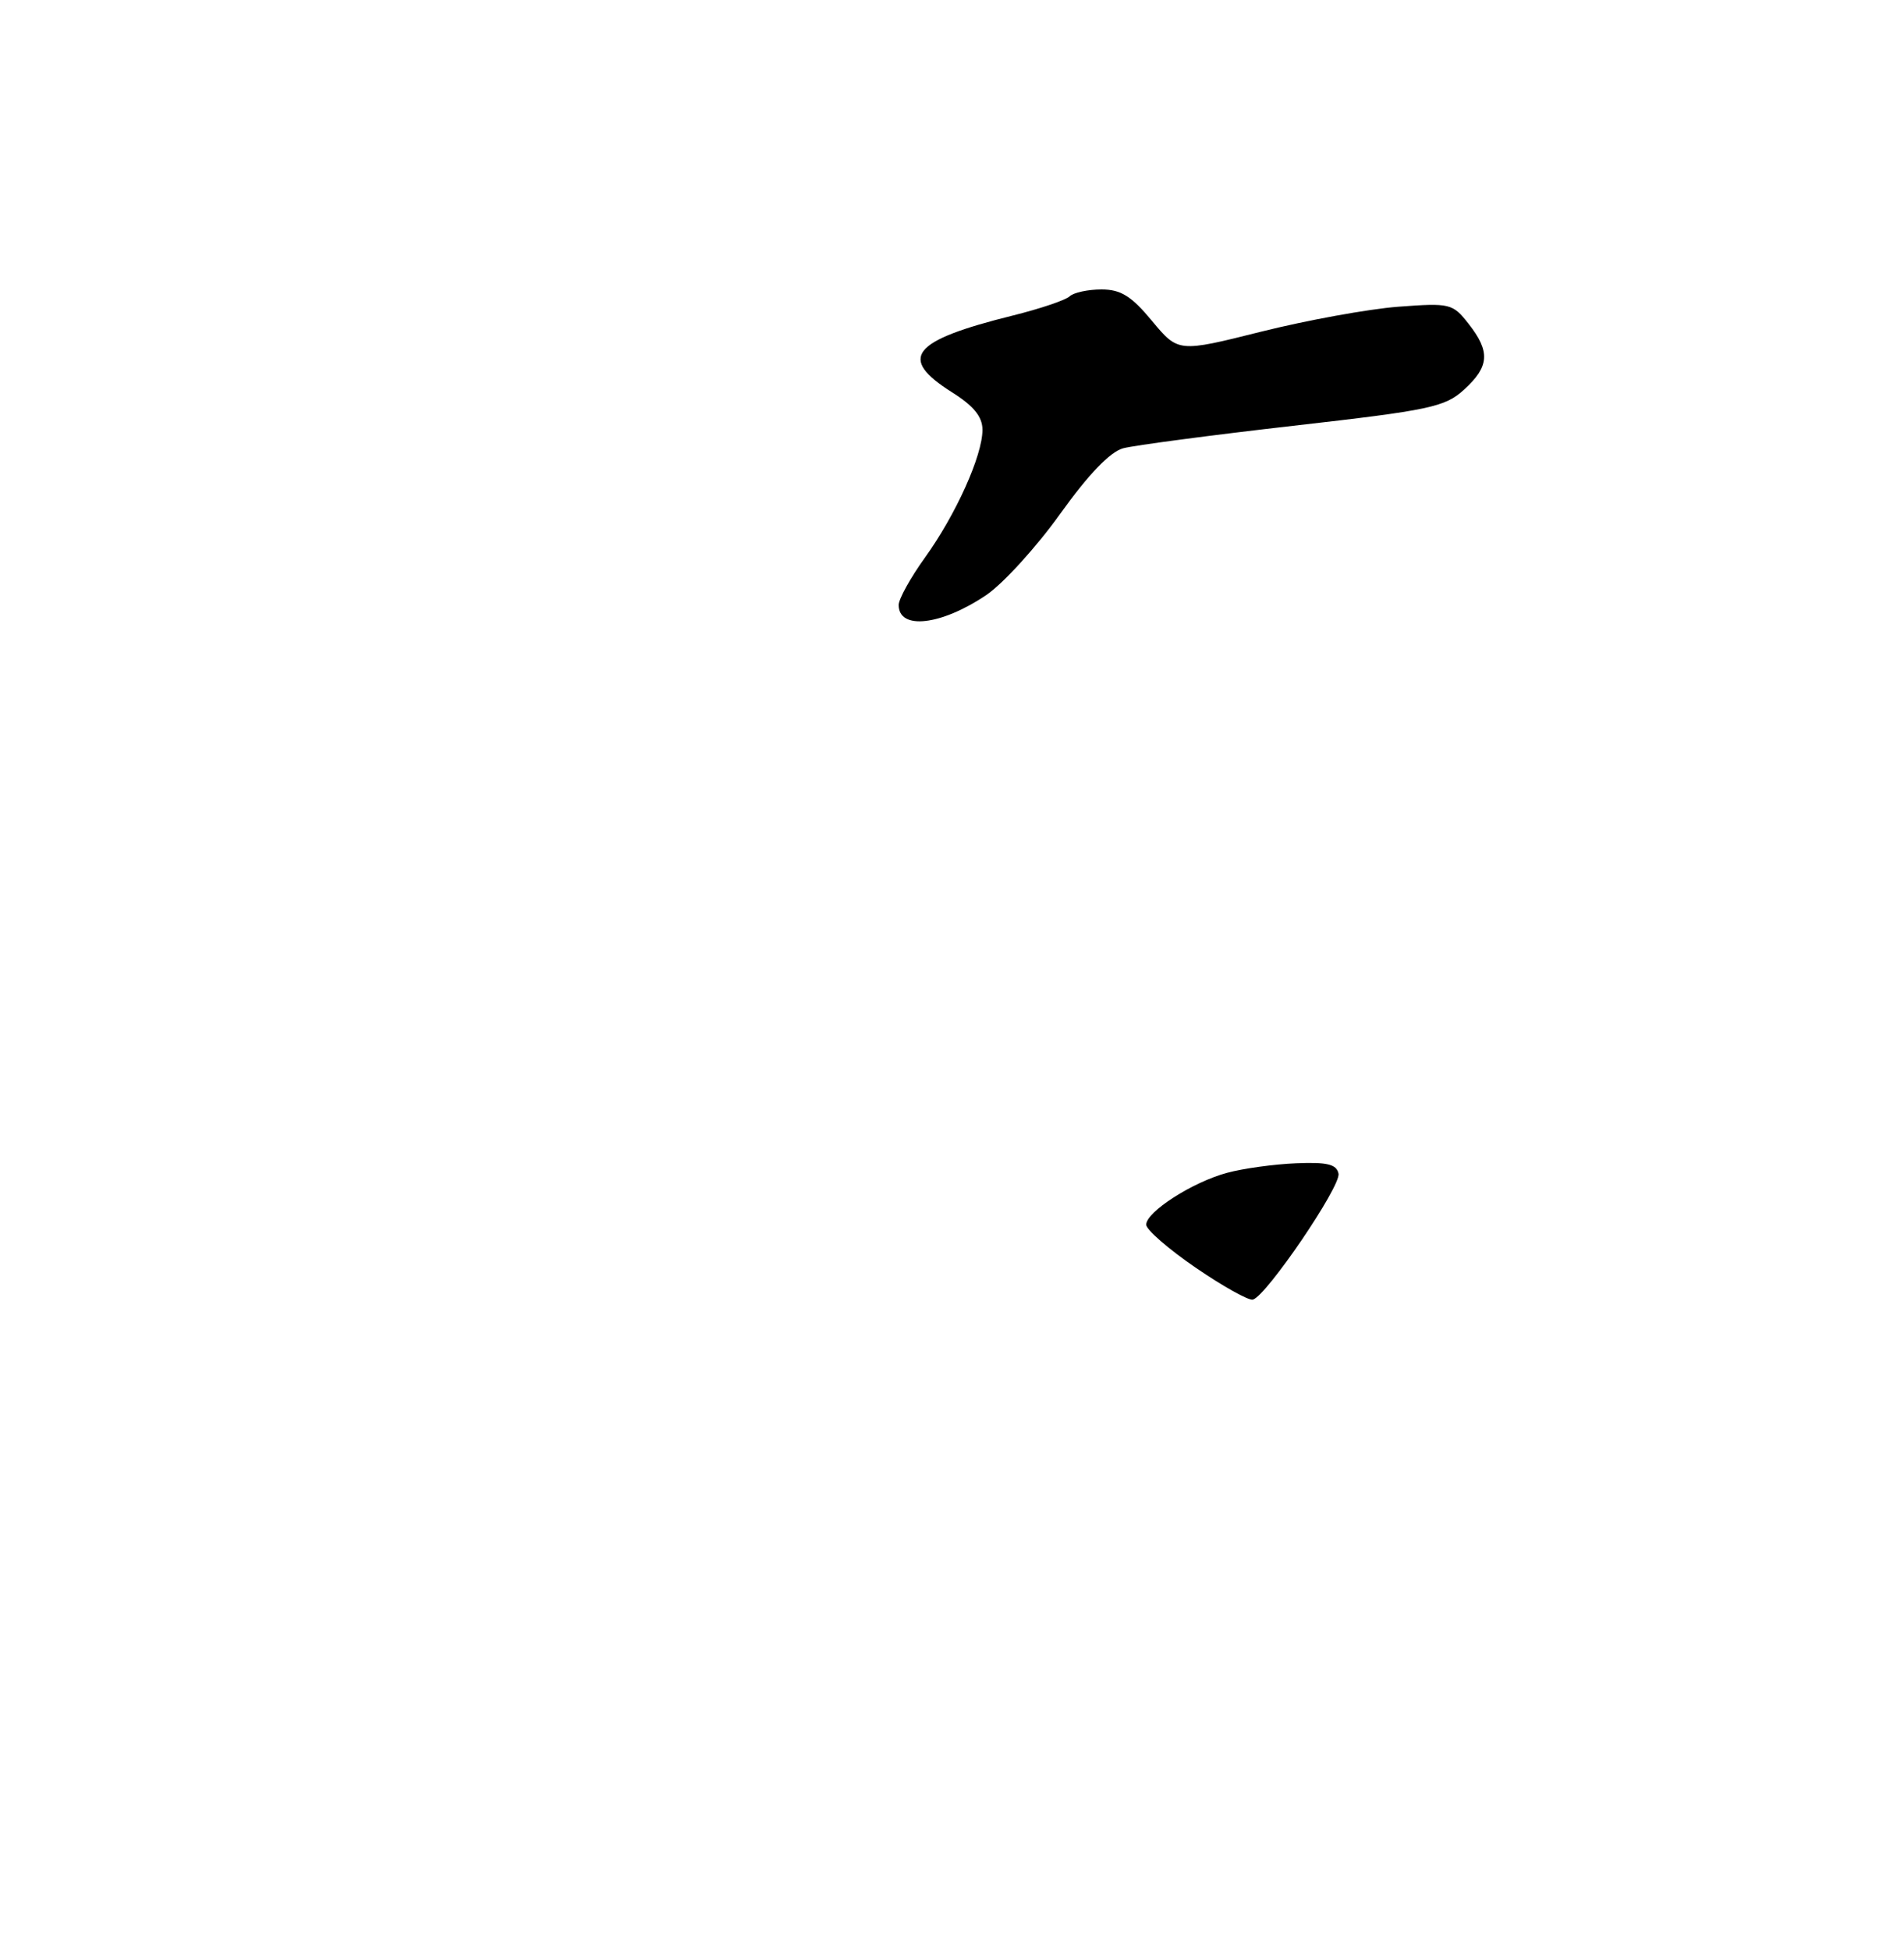 <?xml version="1.0" encoding="UTF-8" standalone="no"?>
<!DOCTYPE svg PUBLIC "-//W3C//DTD SVG 1.1//EN" "http://www.w3.org/Graphics/SVG/1.1/DTD/svg11.dtd" >
<svg xmlns="http://www.w3.org/2000/svg" xmlns:xlink="http://www.w3.org/1999/xlink" version="1.1" viewBox="0 0 250 256">
 <g >
 <path fill="currentColor"
d=" M 129.50 78.12 C 131.70 76.63 136.06 71.85 139.19 67.48 C 142.93 62.26 145.76 59.31 147.48 58.85 C 148.91 58.47 158.95 57.14 169.79 55.90 C 187.82 53.85 189.73 53.44 192.25 51.14 C 195.57 48.11 195.70 46.16 192.82 42.50 C 190.73 39.84 190.40 39.76 183.57 40.27 C 179.68 40.57 171.60 42.04 165.60 43.54 C 154.71 46.27 154.71 46.27 151.27 42.14 C 148.55 38.86 147.17 38.00 144.62 38.00 C 142.85 38.00 140.97 38.41 140.45 38.90 C 139.93 39.40 136.57 40.53 133.00 41.42 C 119.65 44.73 117.85 46.99 125.00 51.50 C 127.86 53.30 129.00 54.71 129.00 56.43 C 129.00 59.81 125.52 67.54 121.45 73.20 C 119.55 75.84 118.00 78.64 118.00 79.42 C 118.00 82.75 123.56 82.12 129.50 78.12 Z  M 157.00 166.43 C 153.43 163.98 150.50 161.44 150.50 160.78 C 150.50 159.09 156.58 155.19 161.12 153.97 C 163.21 153.40 167.29 152.84 170.18 152.72 C 174.28 152.55 175.50 152.85 175.75 154.08 C 176.09 155.72 166.26 170.17 164.50 170.62 C 163.95 170.76 160.57 168.87 157.00 166.43 Z "/>
</g>
</svg>